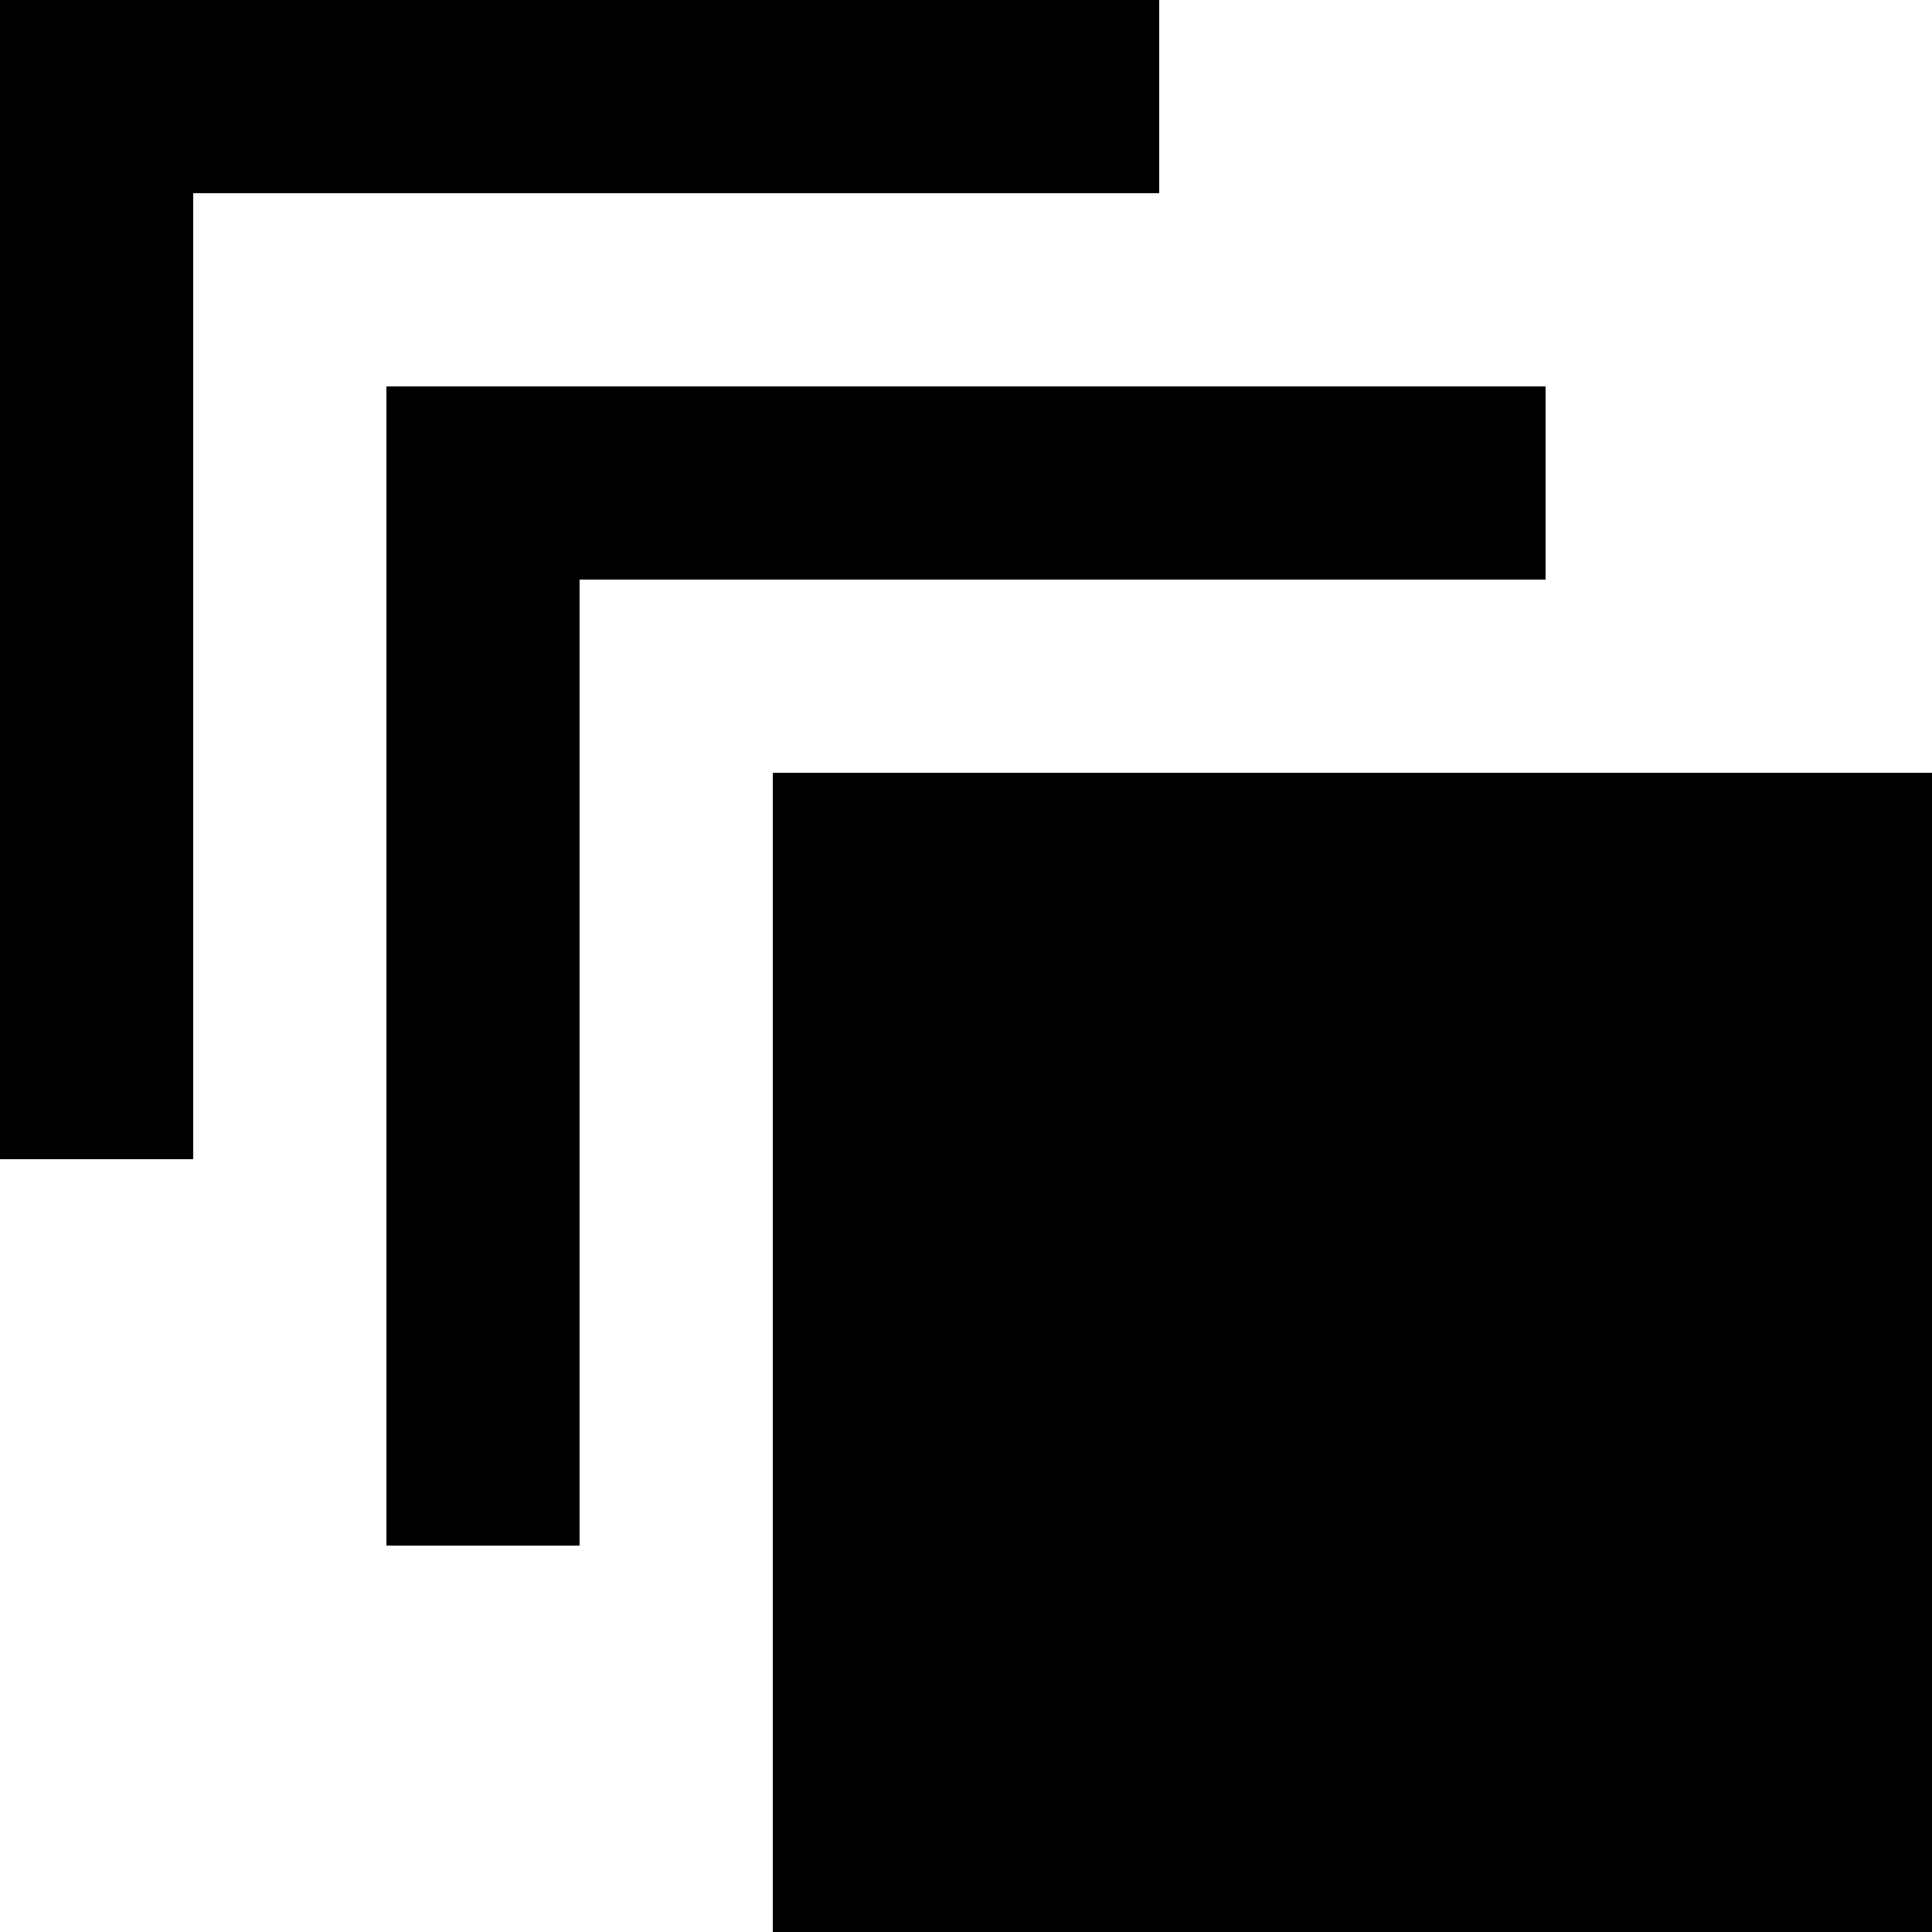 <svg xmlns="http://www.w3.org/2000/svg" viewBox="0 0 100 100">
  <path
    fill="currentColor"
    d="
      M 0 0
      h 60
      v 10
      h -50
      v 50
      h -10
      M 20 20
      h 60
      v 10
      h -50
      v 50
      h -10
      M 40 40
      h 60
      v 60
      h -60
    "
  />
</svg>
